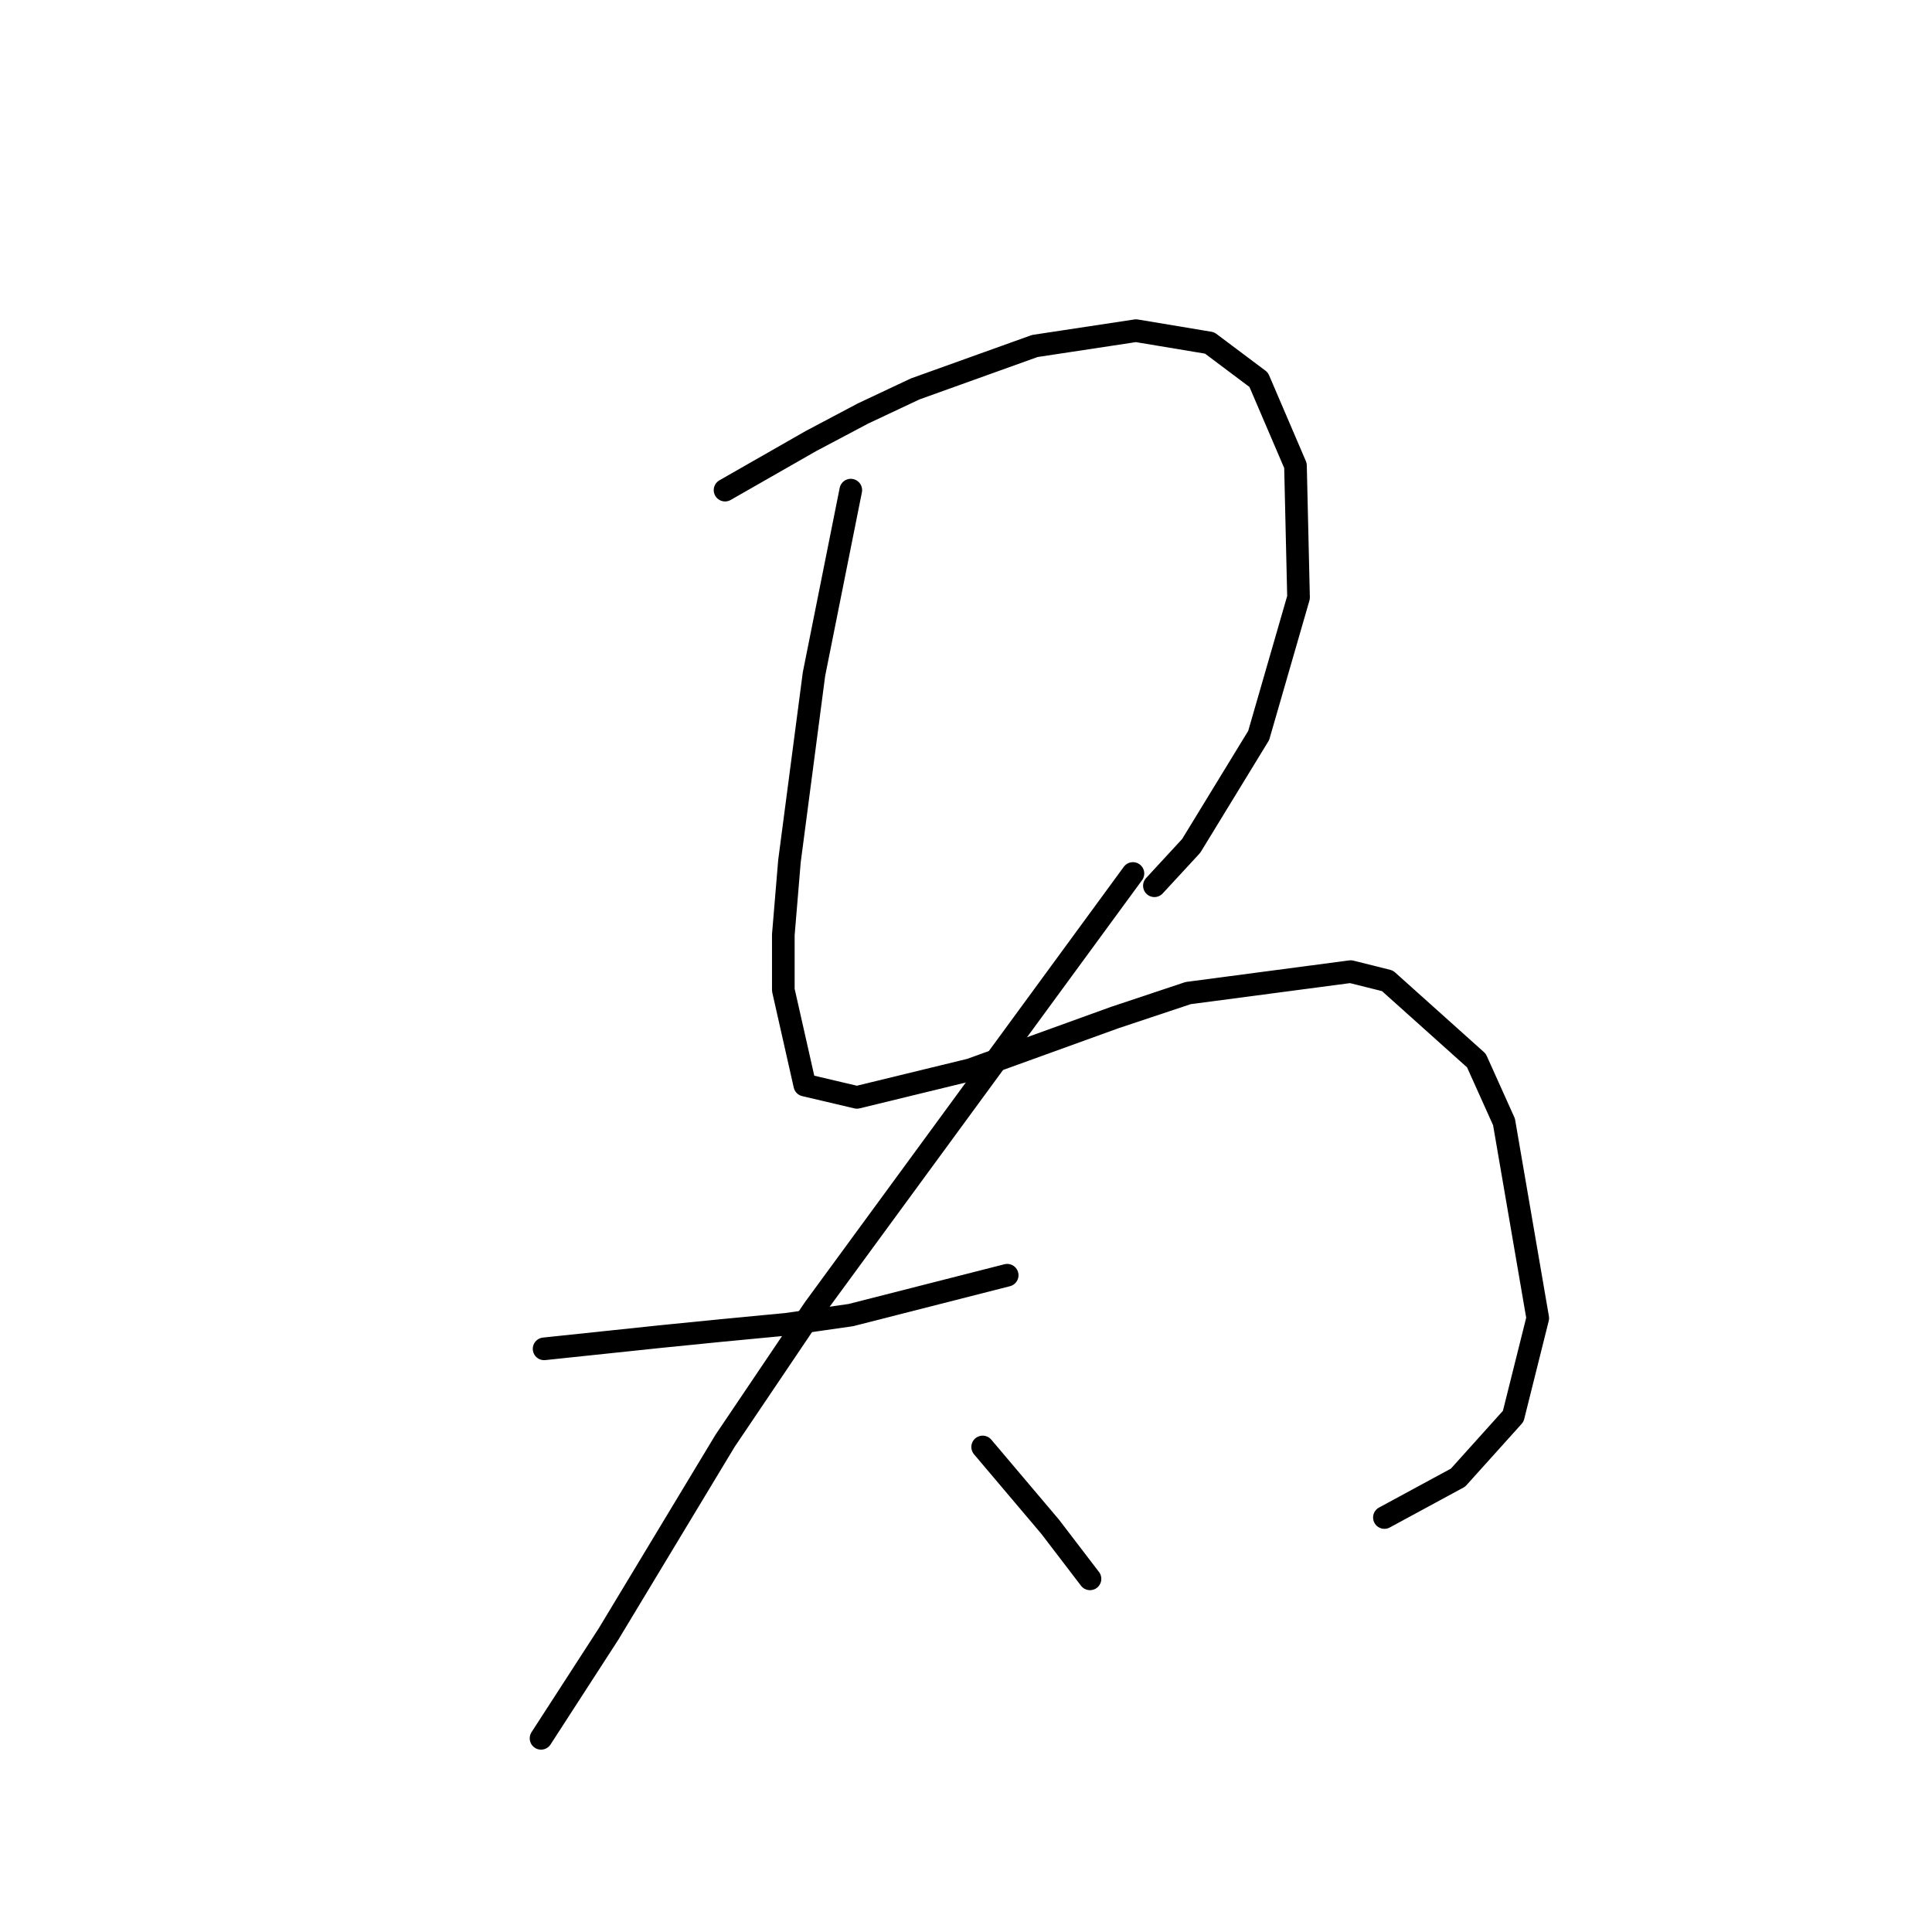 <?xml version="1.0" standalone="no"?>
    <svg width="256" height="256" xmlns="http://www.w3.org/2000/svg" version="1.1">
    <polyline stroke="black" stroke-width="3" stroke-linecap="round" fill="transparent" stroke-linejoin="round" points="96.073 64.945 101.762 61.694 107.451 58.443 114.359 54.786 121.267 51.535 137.116 45.846 150.526 43.814 160.278 45.44 166.78 50.316 171.657 61.694 172.063 79.168 166.78 97.455 157.84 112.084 152.964 117.366 152.964 117.366 " />
        <polyline stroke="black" stroke-width="3" stroke-linecap="round" fill="transparent" stroke-linejoin="round" points="112.734 64.945 110.295 77.136 107.857 89.327 104.606 114.116 103.794 123.868 103.794 131.183 106.638 143.78 113.546 145.406 128.582 141.748 147.681 134.84 157.434 131.589 178.971 128.745 183.848 129.964 195.632 140.529 199.289 148.657 203.76 174.664 200.509 187.668 193.194 195.795 183.441 201.078 183.441 201.078 " />
        <polyline stroke="black" stroke-width="3" stroke-linecap="round" fill="transparent" stroke-linejoin="round" points="72.097 178.728 79.818 177.915 87.539 177.102 95.666 176.289 104.2 175.477 112.734 174.258 133.458 168.975 133.458 168.975 " />
        <polyline stroke="black" stroke-width="3" stroke-linecap="round" fill="transparent" stroke-linejoin="round" points="150.119 115.741 128.988 144.593 107.857 173.445 96.073 190.919 80.631 216.52 71.691 230.336 71.691 230.336 " />
        <polyline stroke="black" stroke-width="3" stroke-linecap="round" fill="transparent" stroke-linejoin="round" points="130.207 191.731 134.677 197.014 139.147 202.297 144.43 209.205 144.43 209.205 " />
        </svg>